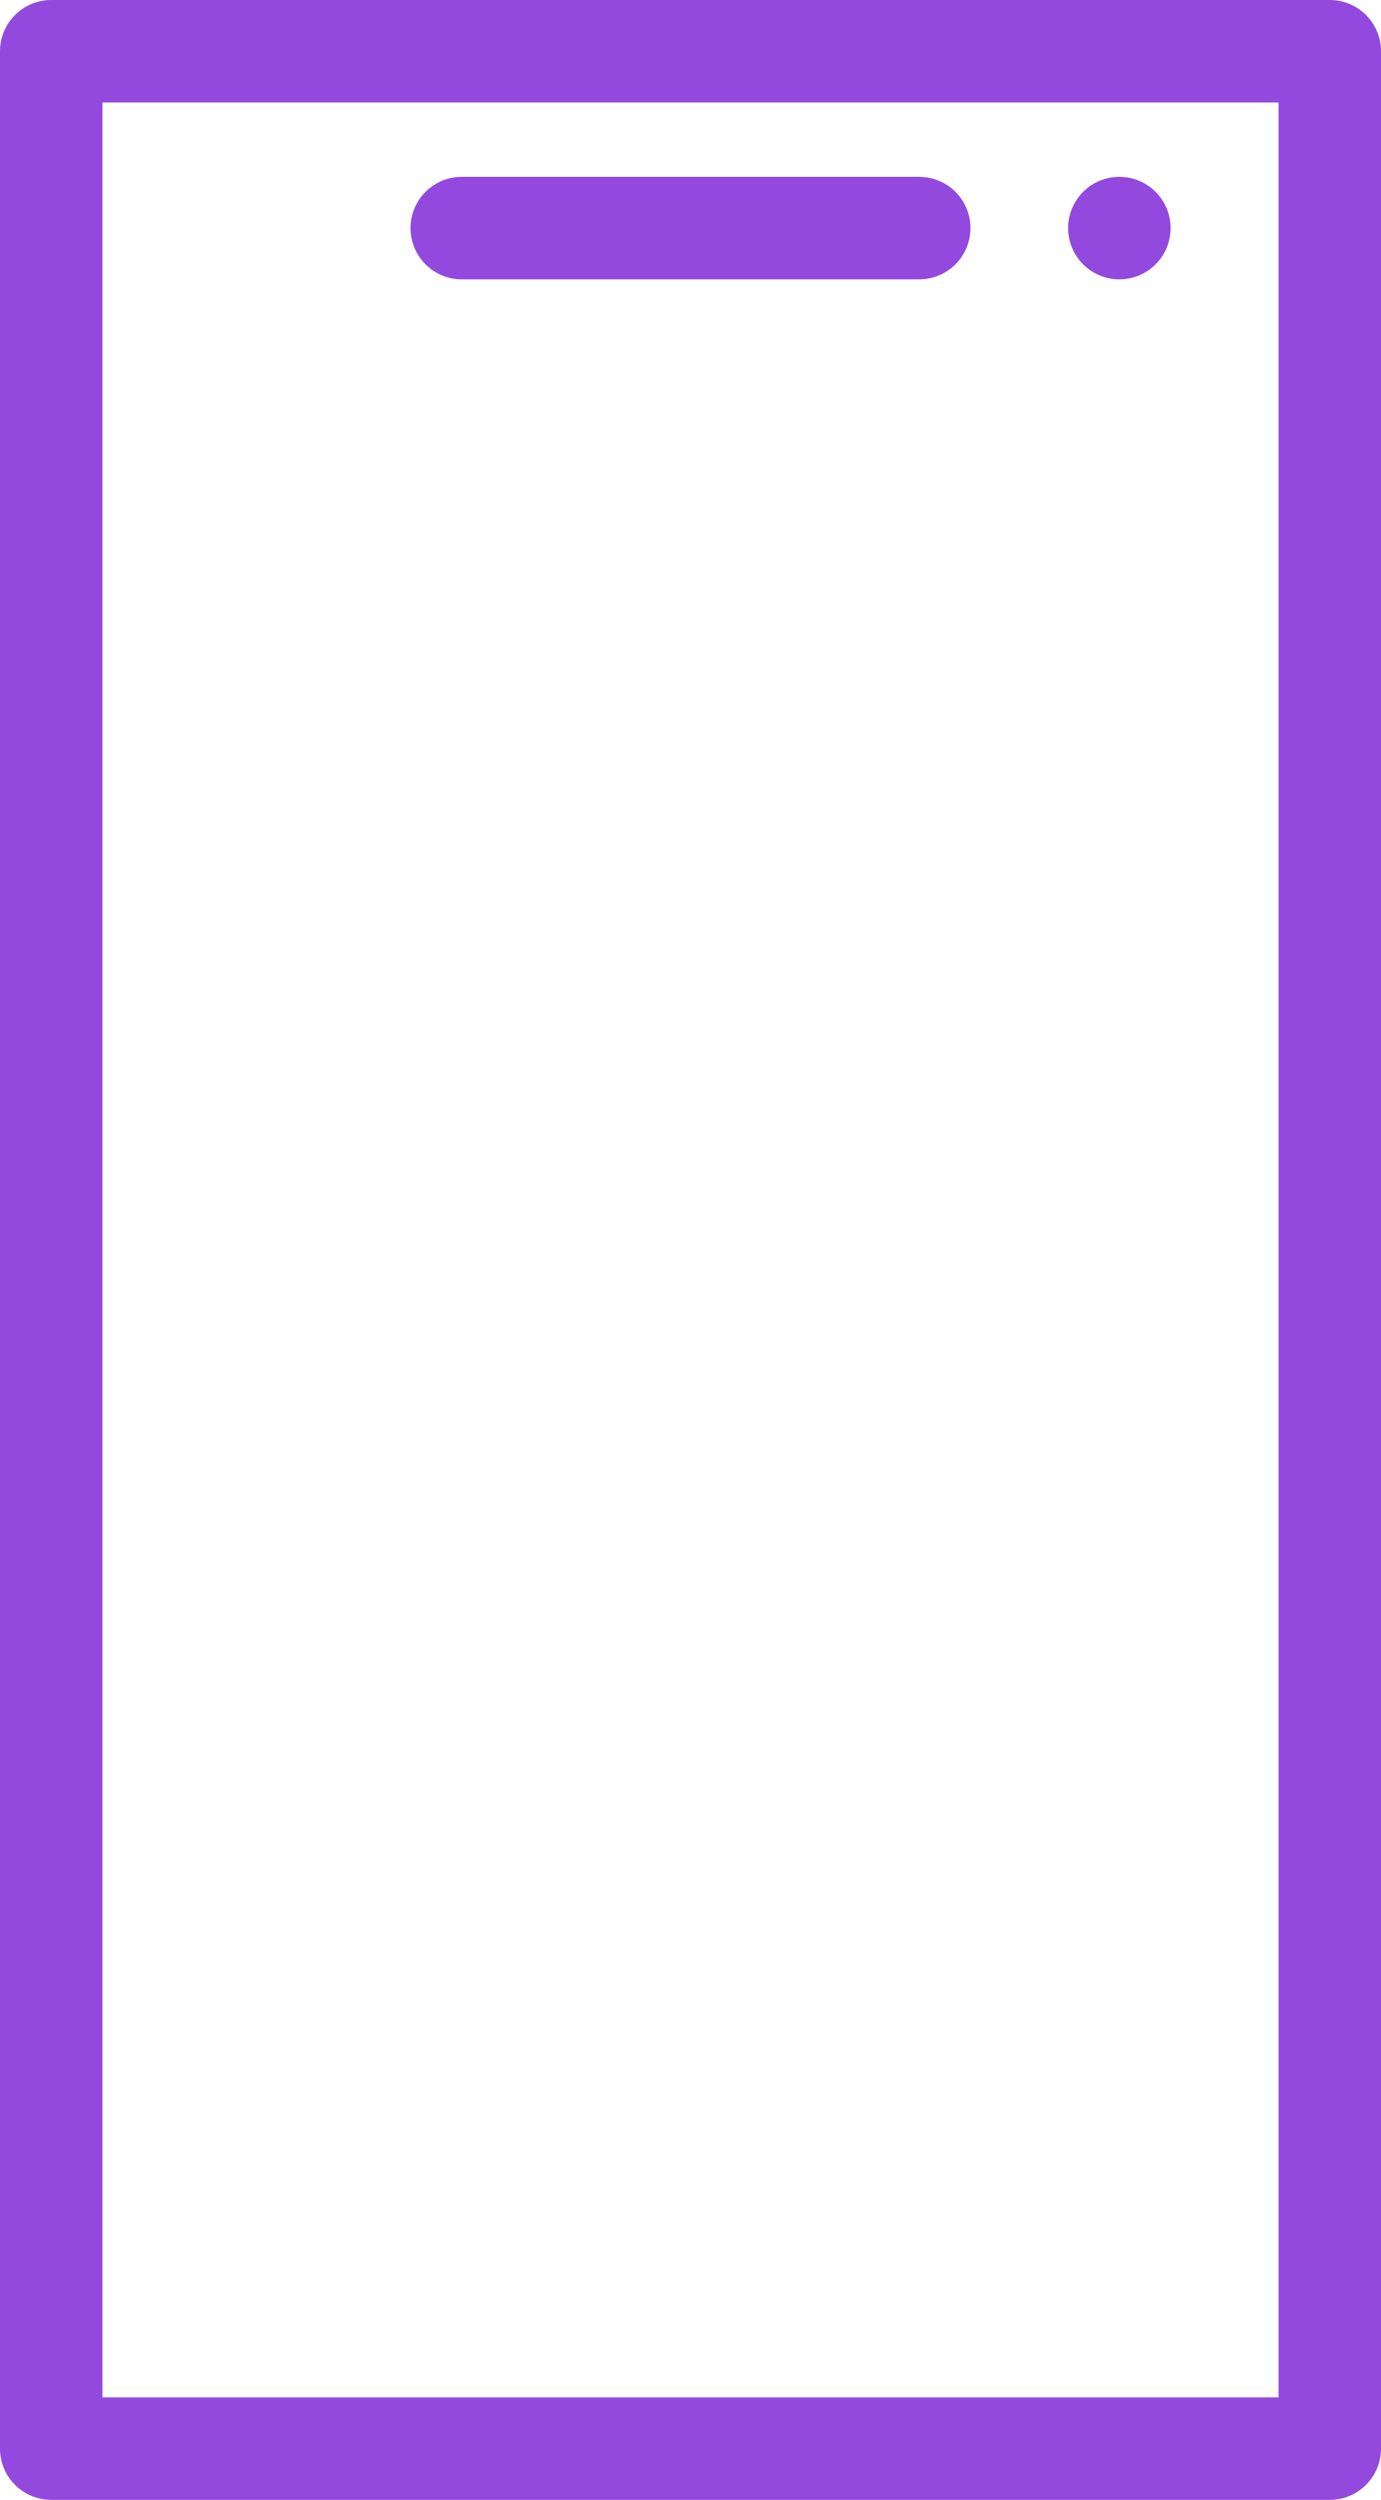 <svg xmlns="http://www.w3.org/2000/svg" width="53.918" height="97.565" viewBox="0 0 53.918 97.565">
  <g id="Icon_image_accessible" transform="translate(-897.5 -778.5)">
    <g id="Rectangle_1993" data-name="Rectangle 1993" transform="translate(951.418 778.5) rotate(90)" fill="none" stroke="#9349de" stroke-linejoin="round" stroke-width="4">
      <rect width="97.565" height="53.918" stroke="none"/>
      <rect x="2" y="2" width="93.565" height="49.918" fill="none"/>
    </g>
    <path id="Path_7330" data-name="Path 7330" d="M-10201.58-4338.033h17.861" transform="translate(11117.108 5125.435)" fill="none" stroke="#9349de" stroke-linecap="round" stroke-width="4"/>
    <path id="Path_7331" data-name="Path 7331" d="M-10201.578-4338.033h0" transform="translate(11142.781 5125.435)" fill="none" stroke="#9349de" stroke-linecap="round" stroke-width="4"/>
  </g>
</svg>
